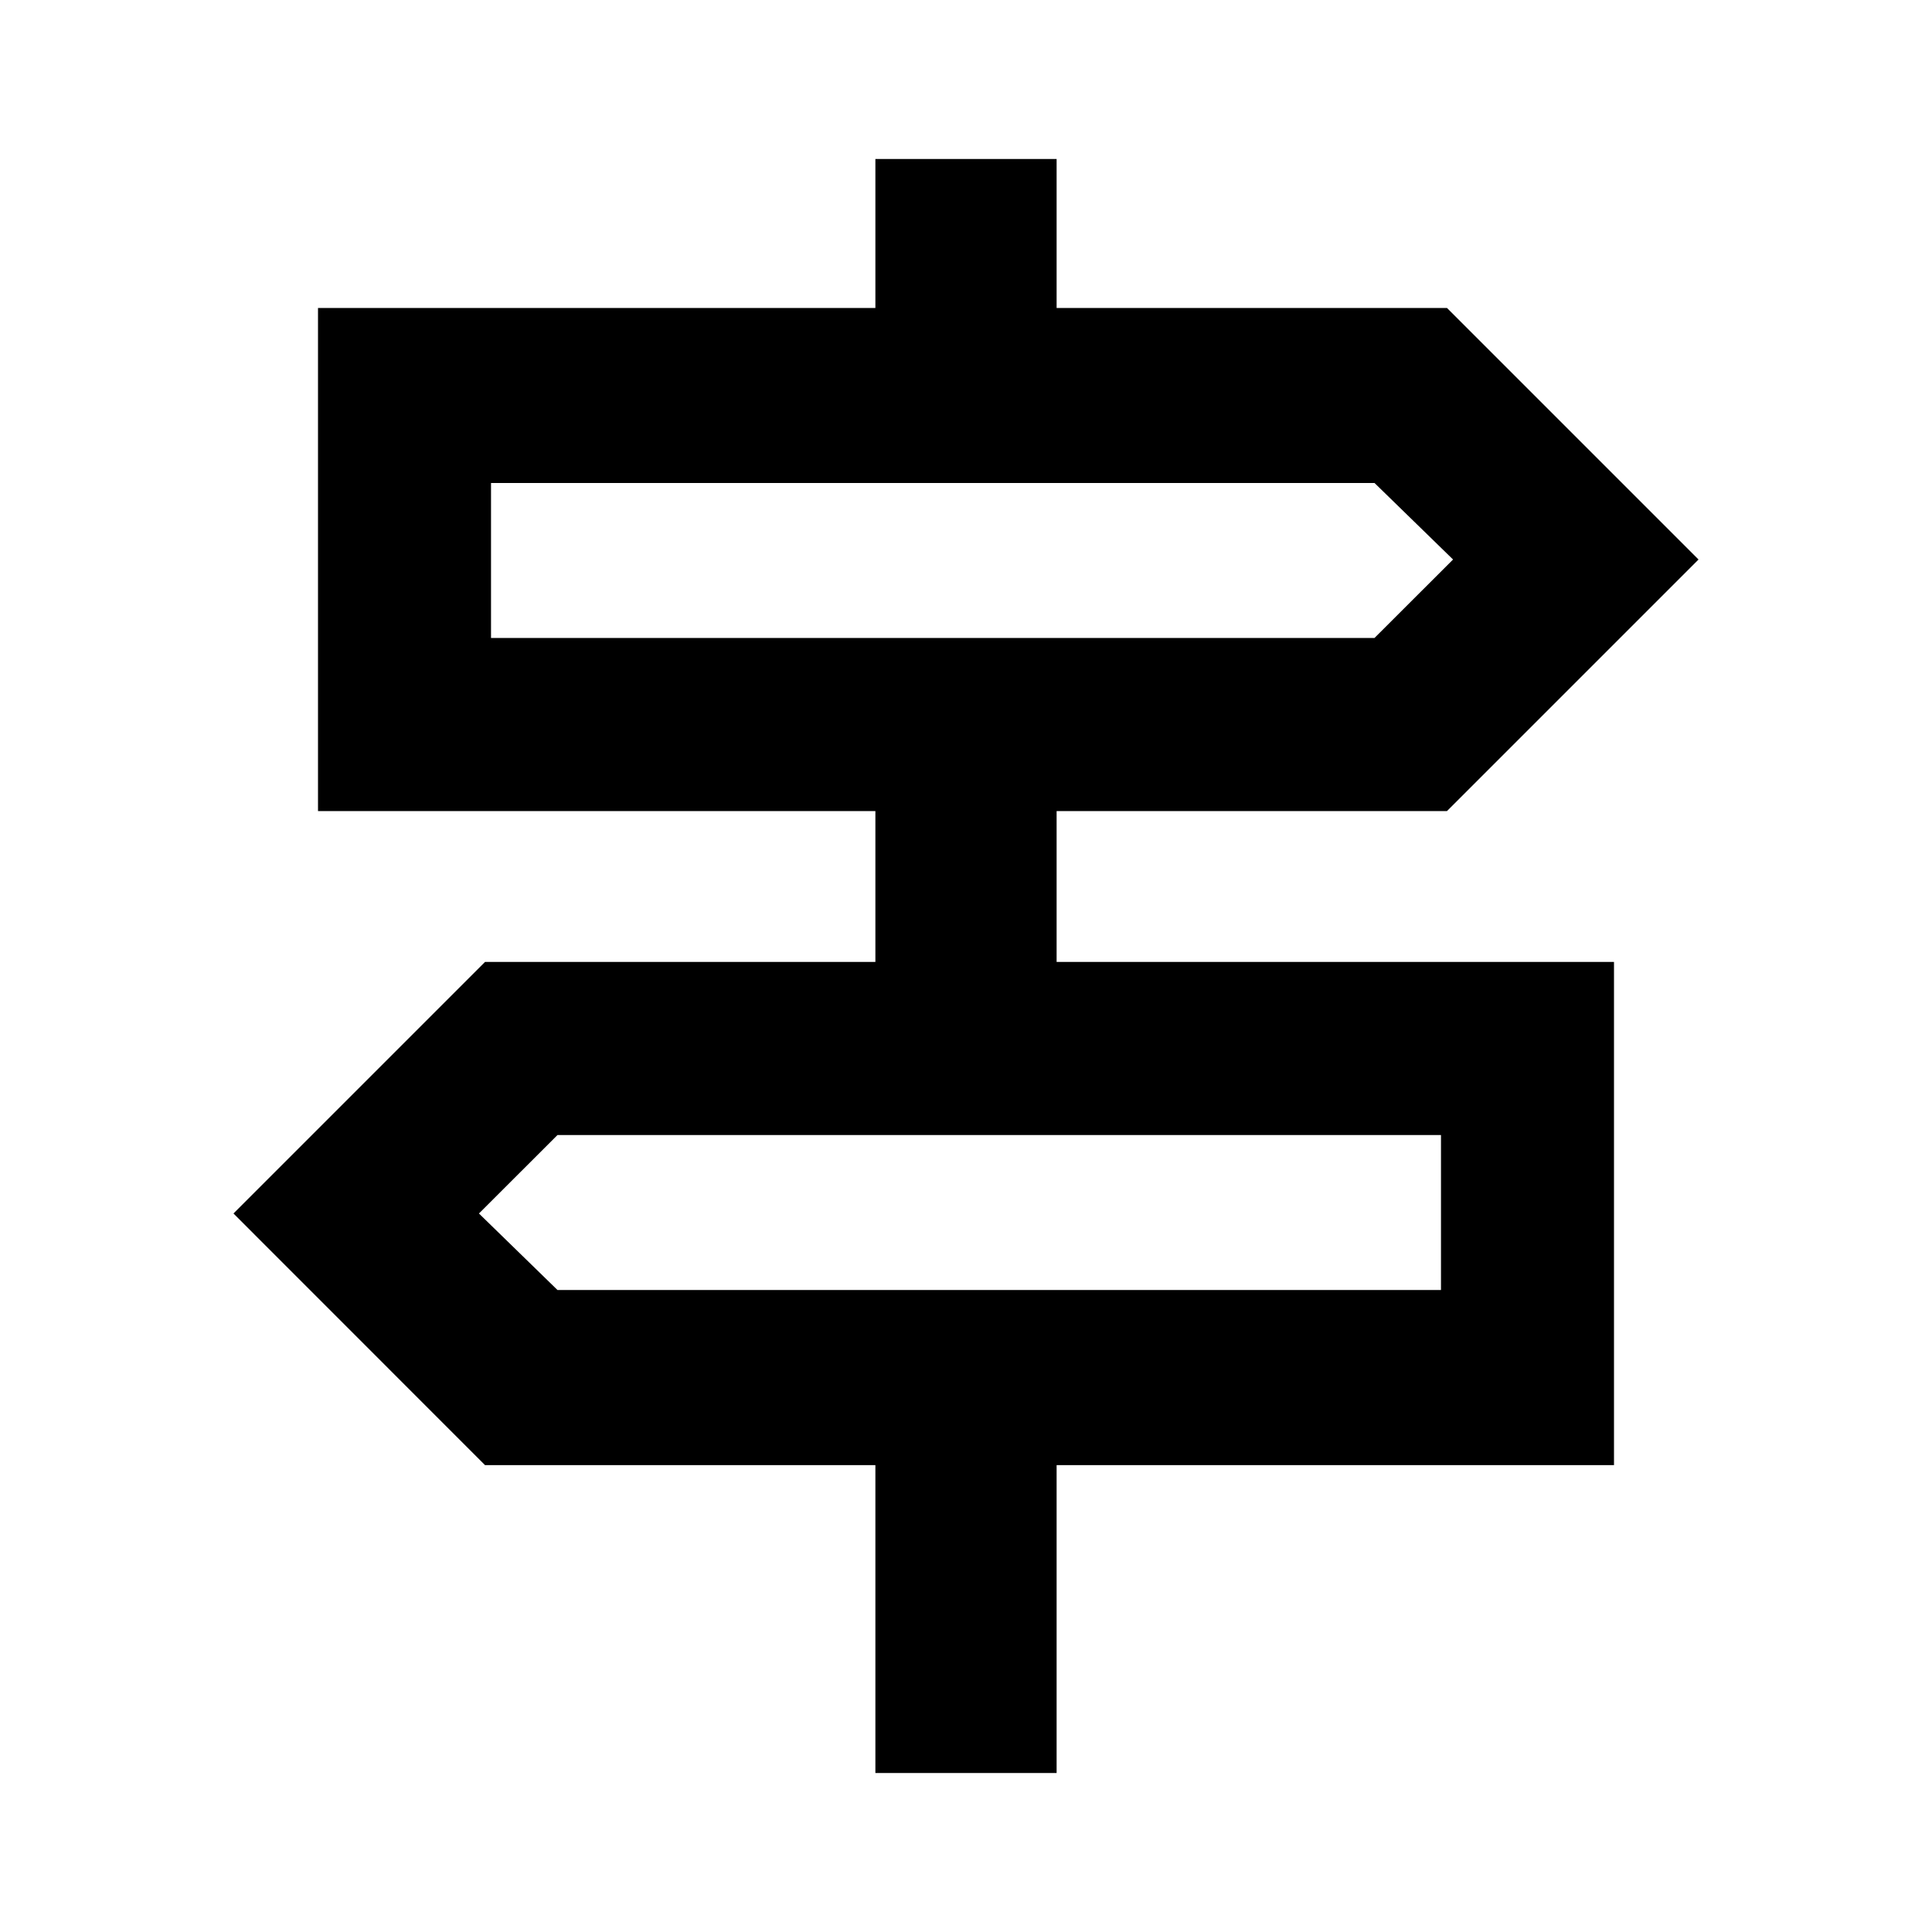 <svg xmlns="http://www.w3.org/2000/svg" height="20" width="20"><path d="M9.062 18.354v-3.187H5.021l-2.604-2.605 2.604-2.604h4.041V8.396h-5.77V3.188h5.77V1.646h1.876v1.542h4.041l2.604 2.604-2.604 2.604h-4.041v1.562h5.77v5.209h-5.77v3.187ZM5.083 6.604h9.146l.813-.812L14.229 5H5.083Zm.688 6.75h9.146V11.75H5.771l-.813.812Zm-.688-6.75V5v1.604Zm9.834 6.75V11.75v1.604Z"/></svg>